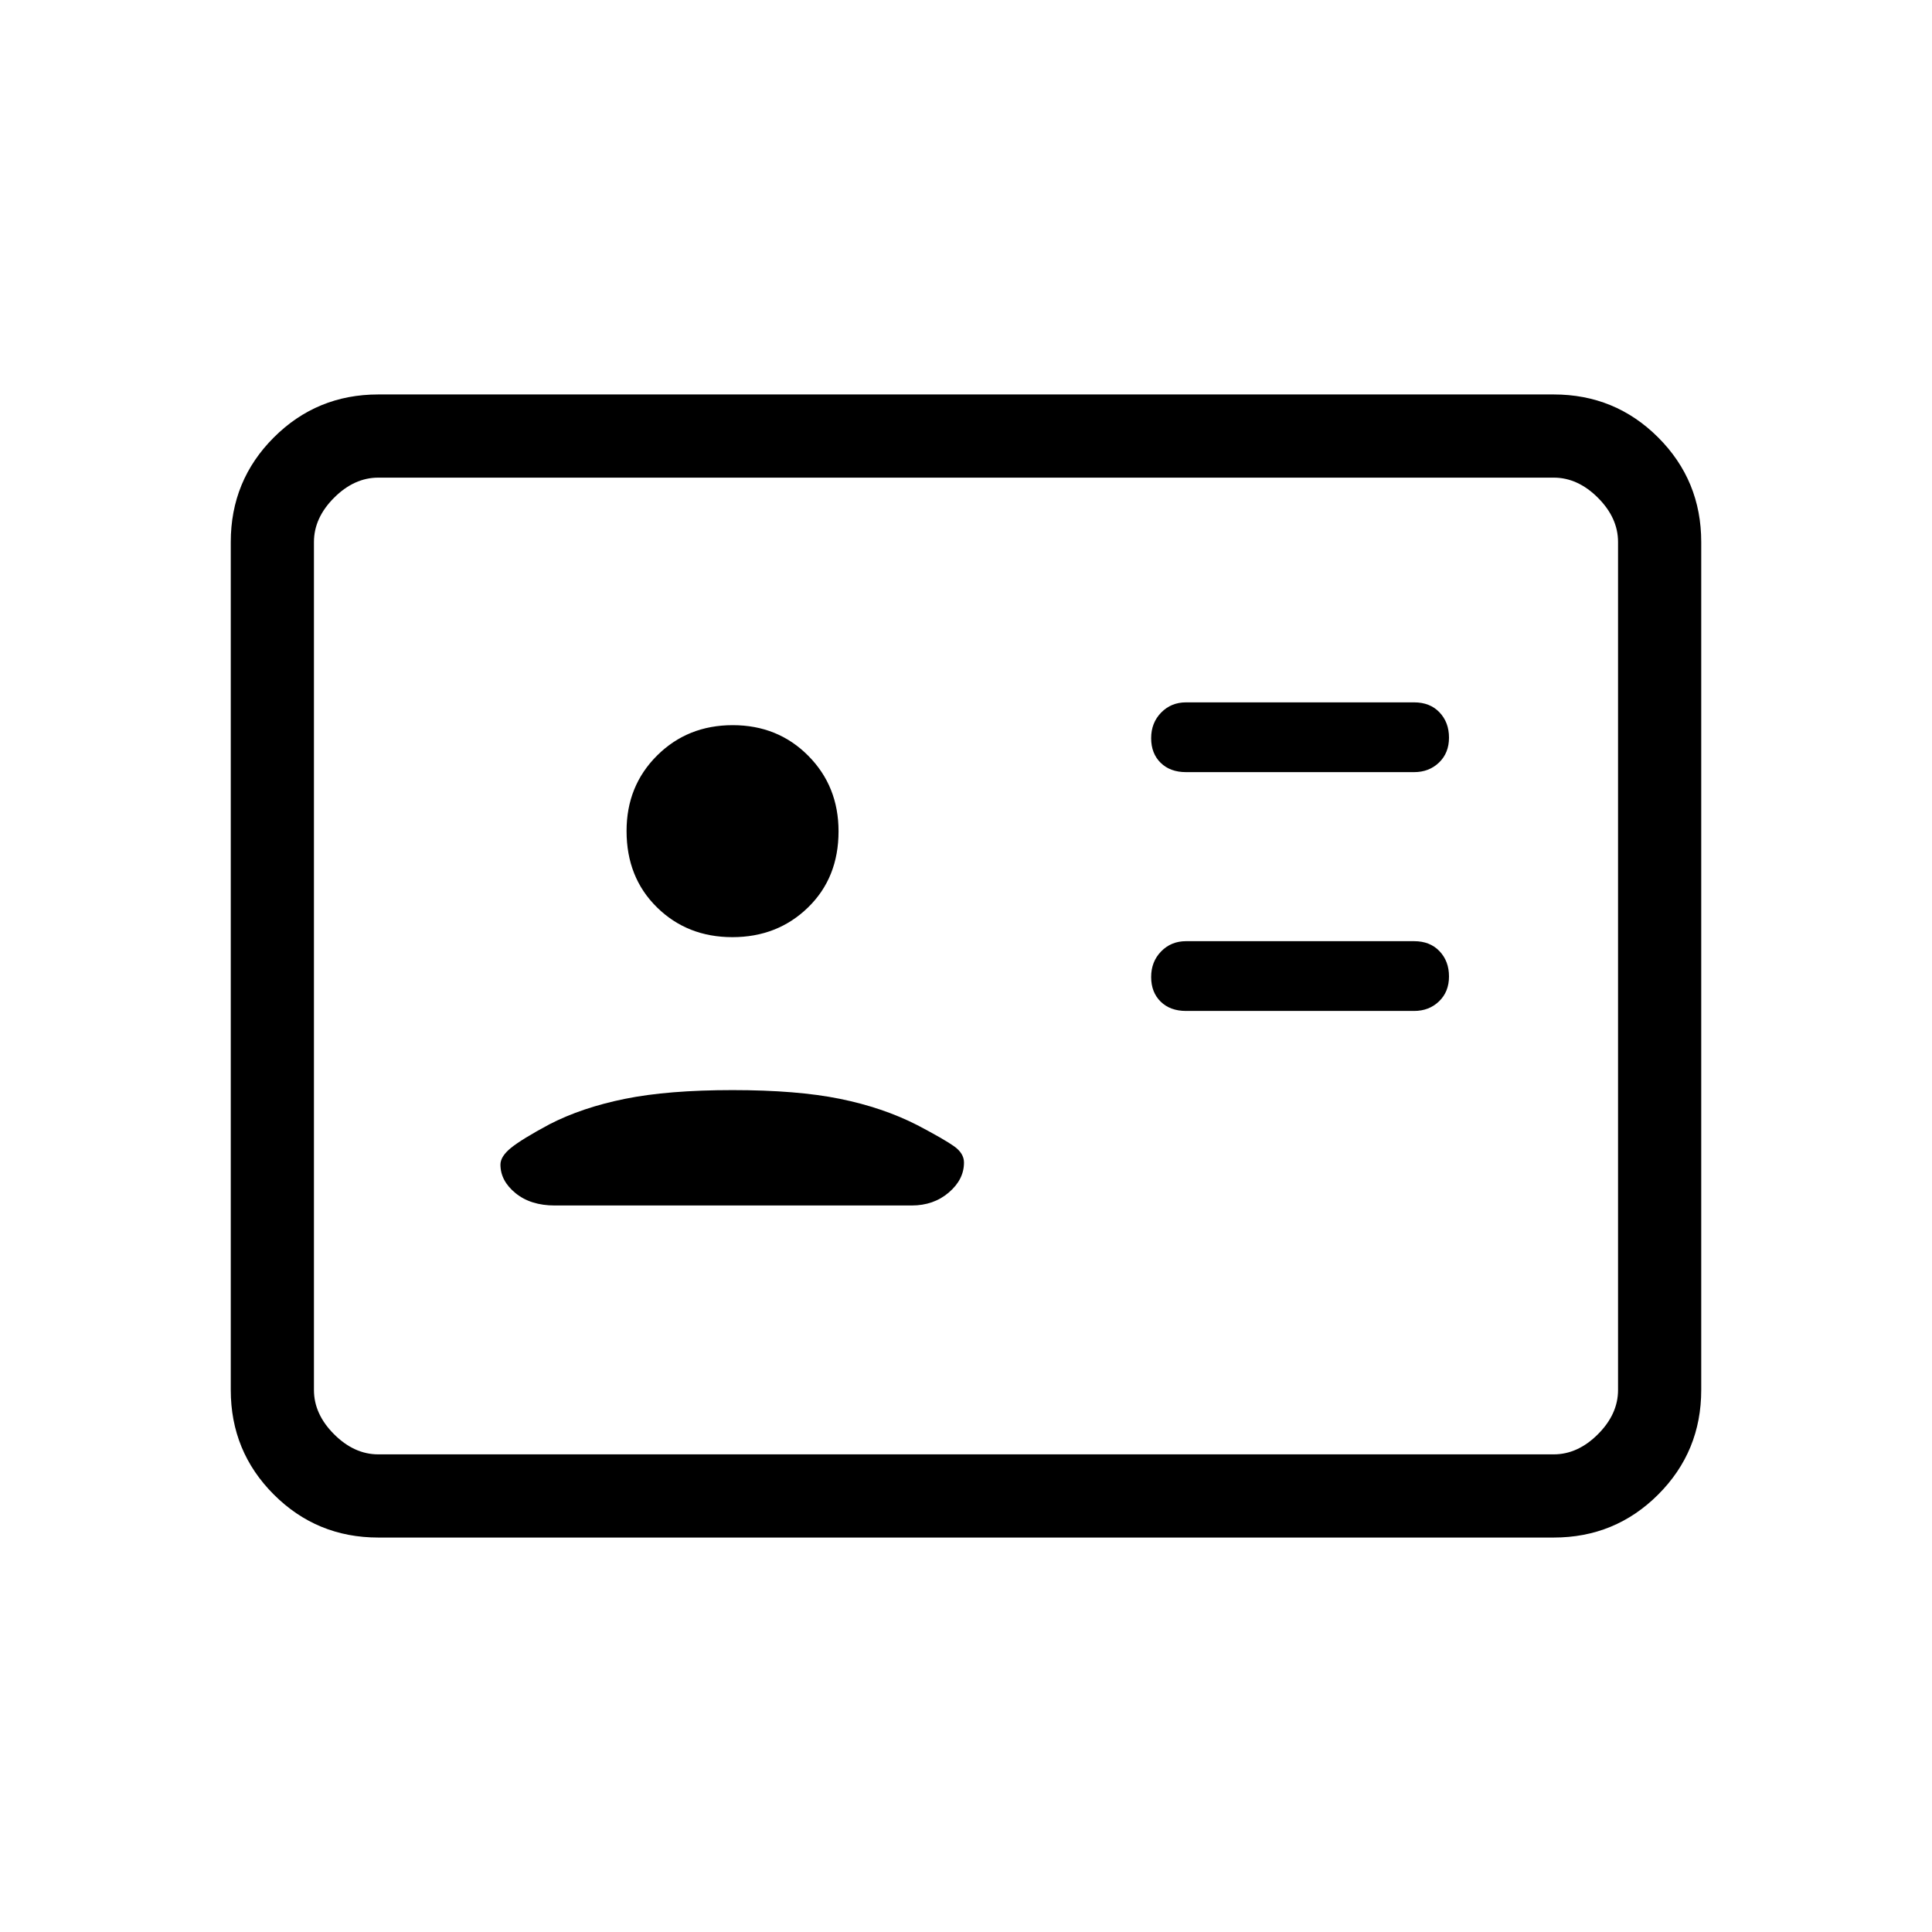 <svg xmlns="http://www.w3.org/2000/svg" height="40" viewBox="0 -960 960 960" width="40"><path d="M702.667-457.667q7.416 0 12.375-4.762Q720-467.191 720-474.801q0-7.611-4.725-12.572-4.725-4.96-12.608-4.96H589.333q-7.416 0-12.375 5.089-4.958 5.09-4.958 12.7 0 7.61 4.725 12.244 4.725 4.633 12.608 4.633h113.334Zm0-118.666q7.416 0 12.375-4.762Q720-585.857 720-593.468q0-7.61-4.725-12.571Q710.55-611 702.667-611H589.333q-7.416 0-12.375 5.09-4.958 5.089-4.958 12.7 0 7.61 4.725 12.243 4.725 4.634 12.608 4.634h113.334ZM364-418.333q-32 0-53.425 4.333-21.425 4.333-37.575 12.667-13.667 7.333-19 11.631t-5.333 8.369q0 8.095 7.51 14.214 7.511 6.119 19.49 6.119H453q10.914 0 18.457-6.455Q479-373.911 479-382.333q0-4.619-5-8.143Q469-394 455.667-401q-17-8.667-38.334-13Q396-418.333 364-418.333Zm-.083-76q22.416 0 37.583-14.751 15.167-14.751 15.167-37.834 0-22.415-15.084-37.582-15.084-15.167-37.5-15.167T326.5-584.583q-15.167 15.084-15.167 37.5 0 23.083 15.084 37.916 15.084 14.834 37.5 14.834ZM188-196q-30.575 0-51.954-21.379t-21.379-51.954v-421.334q0-30.575 21.379-51.954T188-764h584q30.575 0 51.954 21.379t21.379 51.954v421.334q0 30.575-21.379 51.954T772-196H188Zm0-41.333h584q12 0 22-10t10-22v-421.334q0-12-10-22t-22-10H188q-12 0-22 10t-10 22v421.334q0 12 10 22t22 10Zm-32 0v-485.334 485.334Z"/></svg>